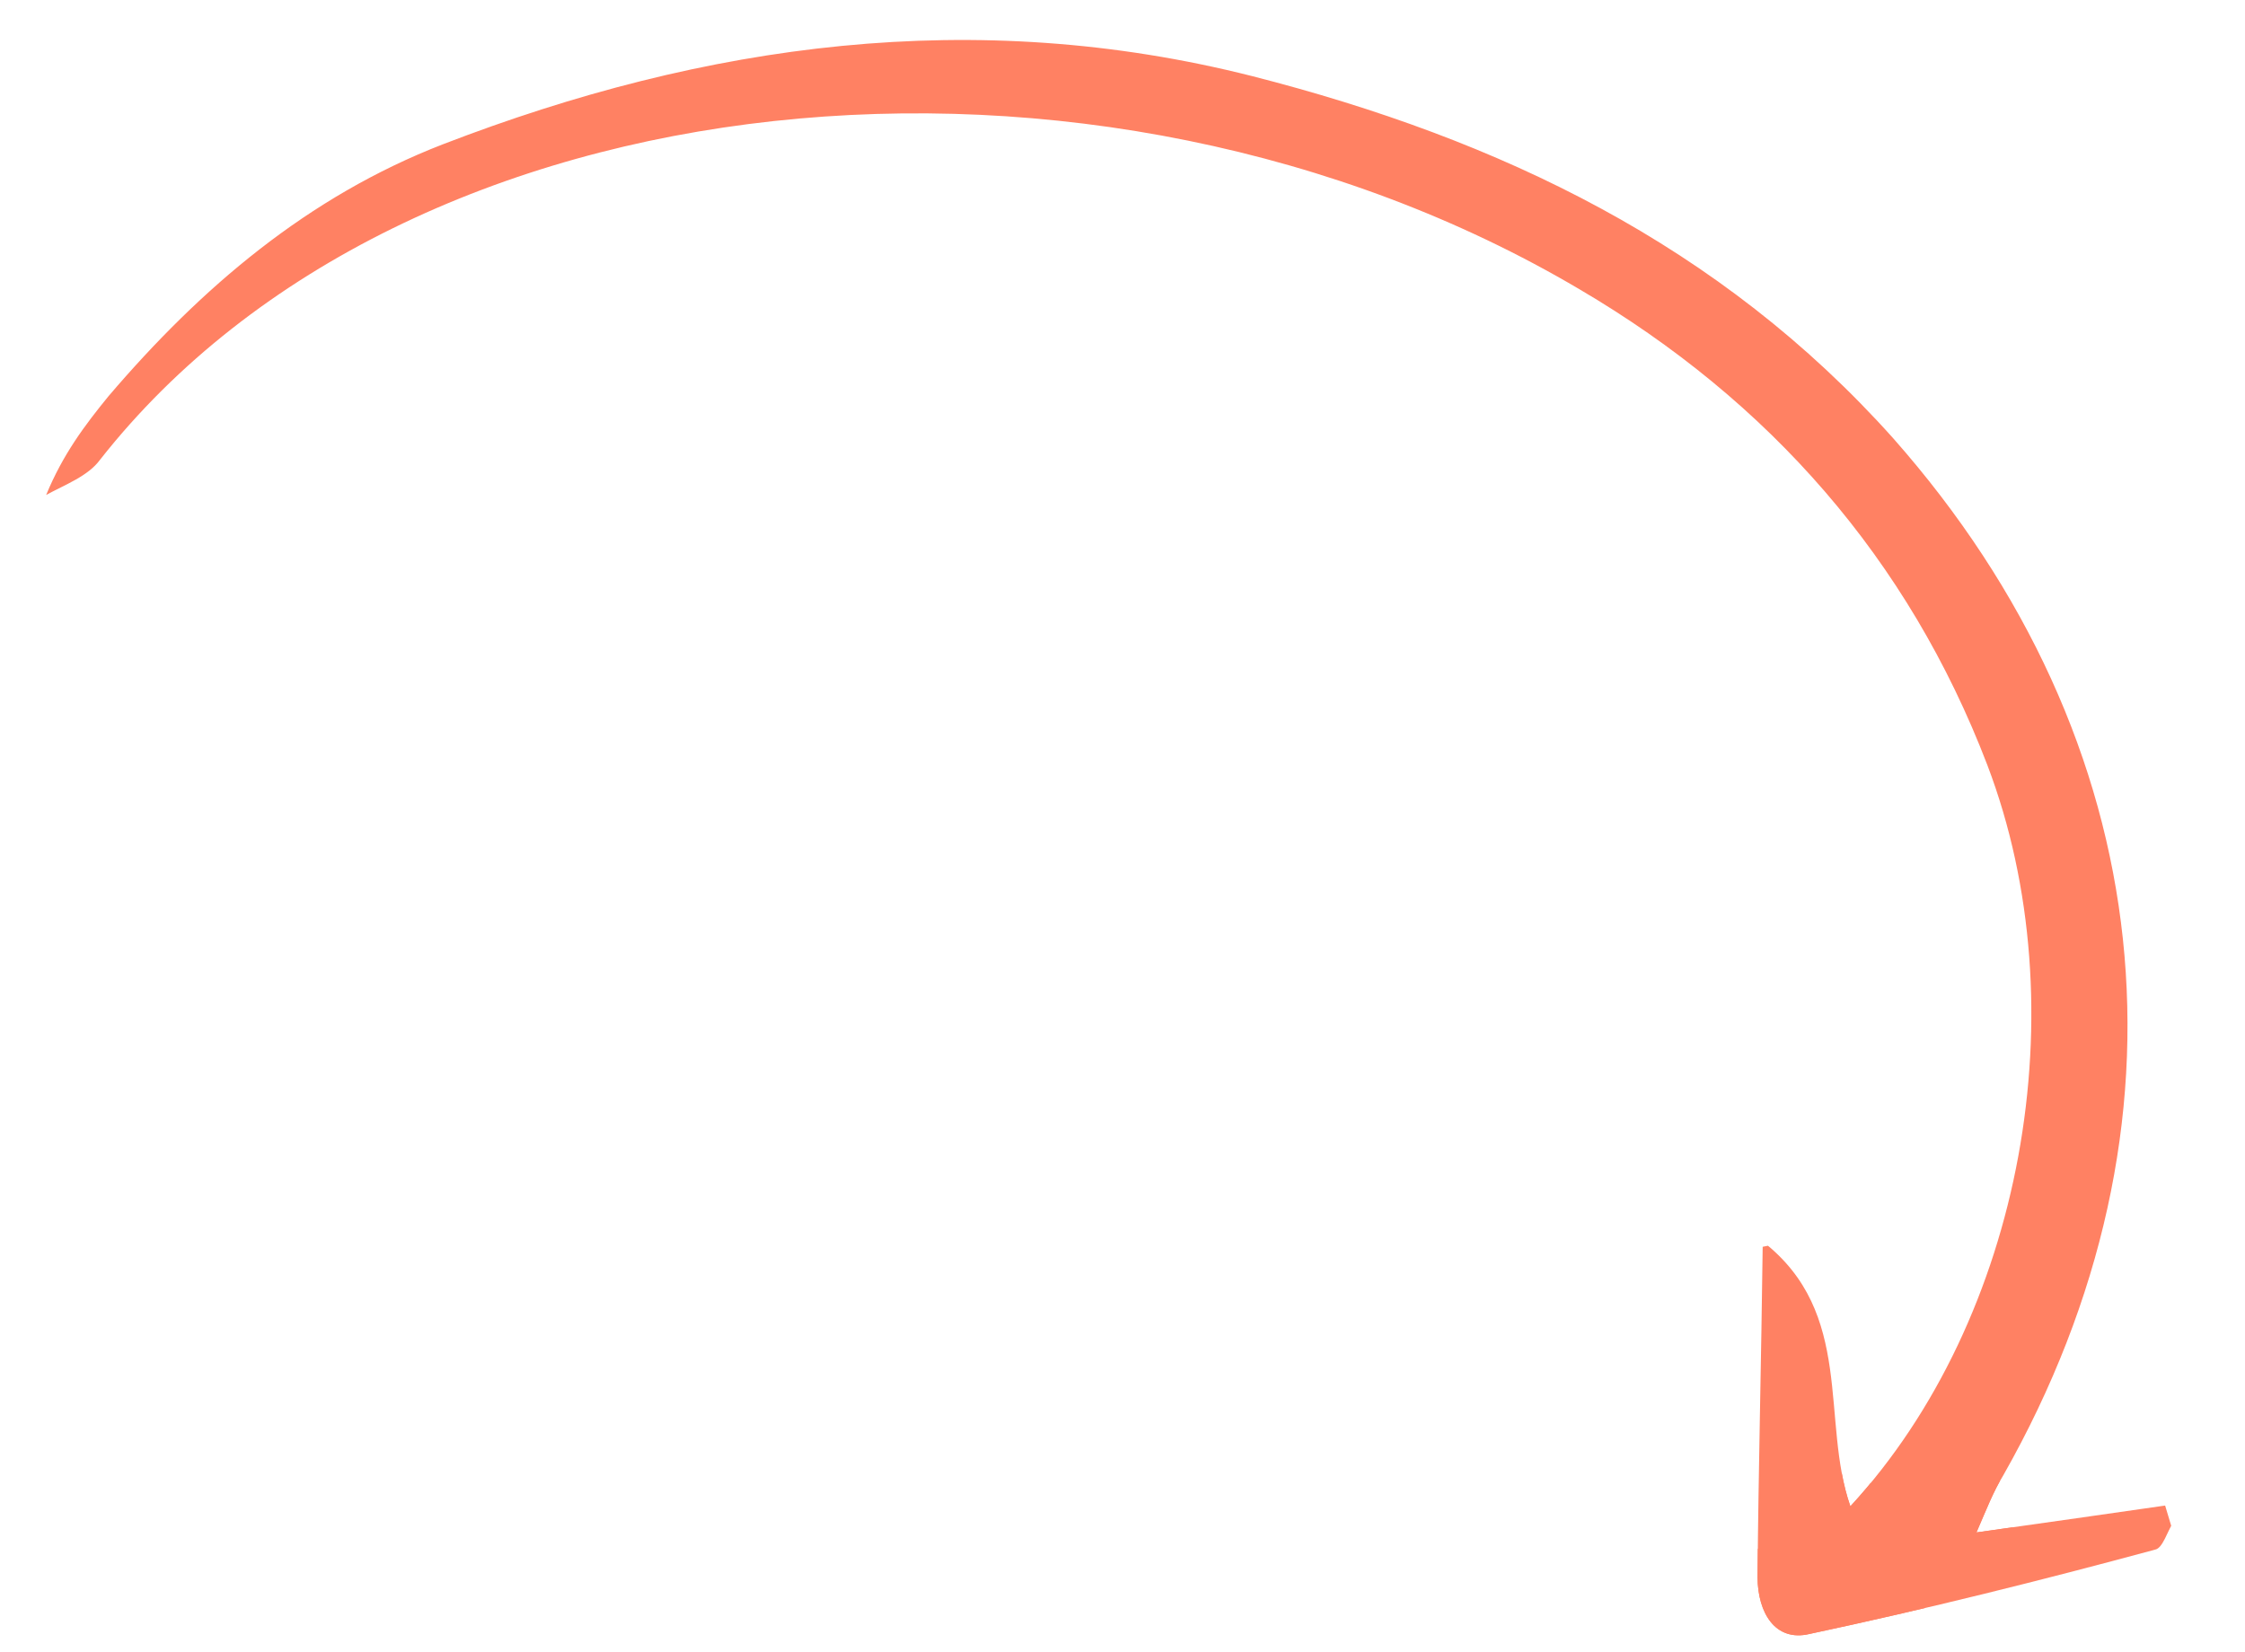 <svg width="72" height="53" viewBox="0 0 72 53" fill="none" xmlns="http://www.w3.org/2000/svg">
  <clipPath id="clip0_7_1240">
    <path d="M69.545 48.279C67.613 48.556 65.681 48.834 63.388 49.156C63.721 48.387 63.924 47.854 64.247 47.326C70.614 36.102 69.29 23.76 60.713 14.054C55.163 7.851 48.111 4.474 40.16 2.442C31.259 0.189 22.628 1.38 14.208 4.627C9.875 6.305 6.449 9.227 3.478 12.711C2.718 13.642 2.017 14.575 1.481 15.876C2.095 15.542 2.827 15.272 3.209 14.747C13.052 2.228 35.161 0.118 50.661 9.282C56.745 12.858 61.205 17.929 63.737 24.542C66.699 32.319 64.885 42.296 59.344 48.318C58.384 45.566 59.493 42.122 56.534 39.825C56.486 43.677 56.395 47.166 56.366 50.597C56.376 51.742 56.936 52.669 58.026 52.415C61.781 51.615 65.481 50.692 69.123 49.706C69.365 49.656 69.508 49.121 69.701 48.828C69.766 48.71 69.657 48.465 69.545 48.279Z" fill="#FF8163"/>
  </clipPath>
  <g clip-path="url(#clip0_7_1240)" stroke="#FF8163" stroke-width="5">
    <path d="M1.5 16L4 13L7 10L10.5 7.5L13.5 6L17.5 4.5L21 3.5L27 2.5H33L39.5 3.5L46 5.5L53 9L58.5 13.5L62 18L65 23L66.5 30V36L65.5 40.5L64 44.5L62.5 47.5L57 52.5" class="line1" />
    <path d="M56.5 40L57.5 45V51.5L64.5 50L69.5 48.5" class="line2" />
  </g>
</svg>
